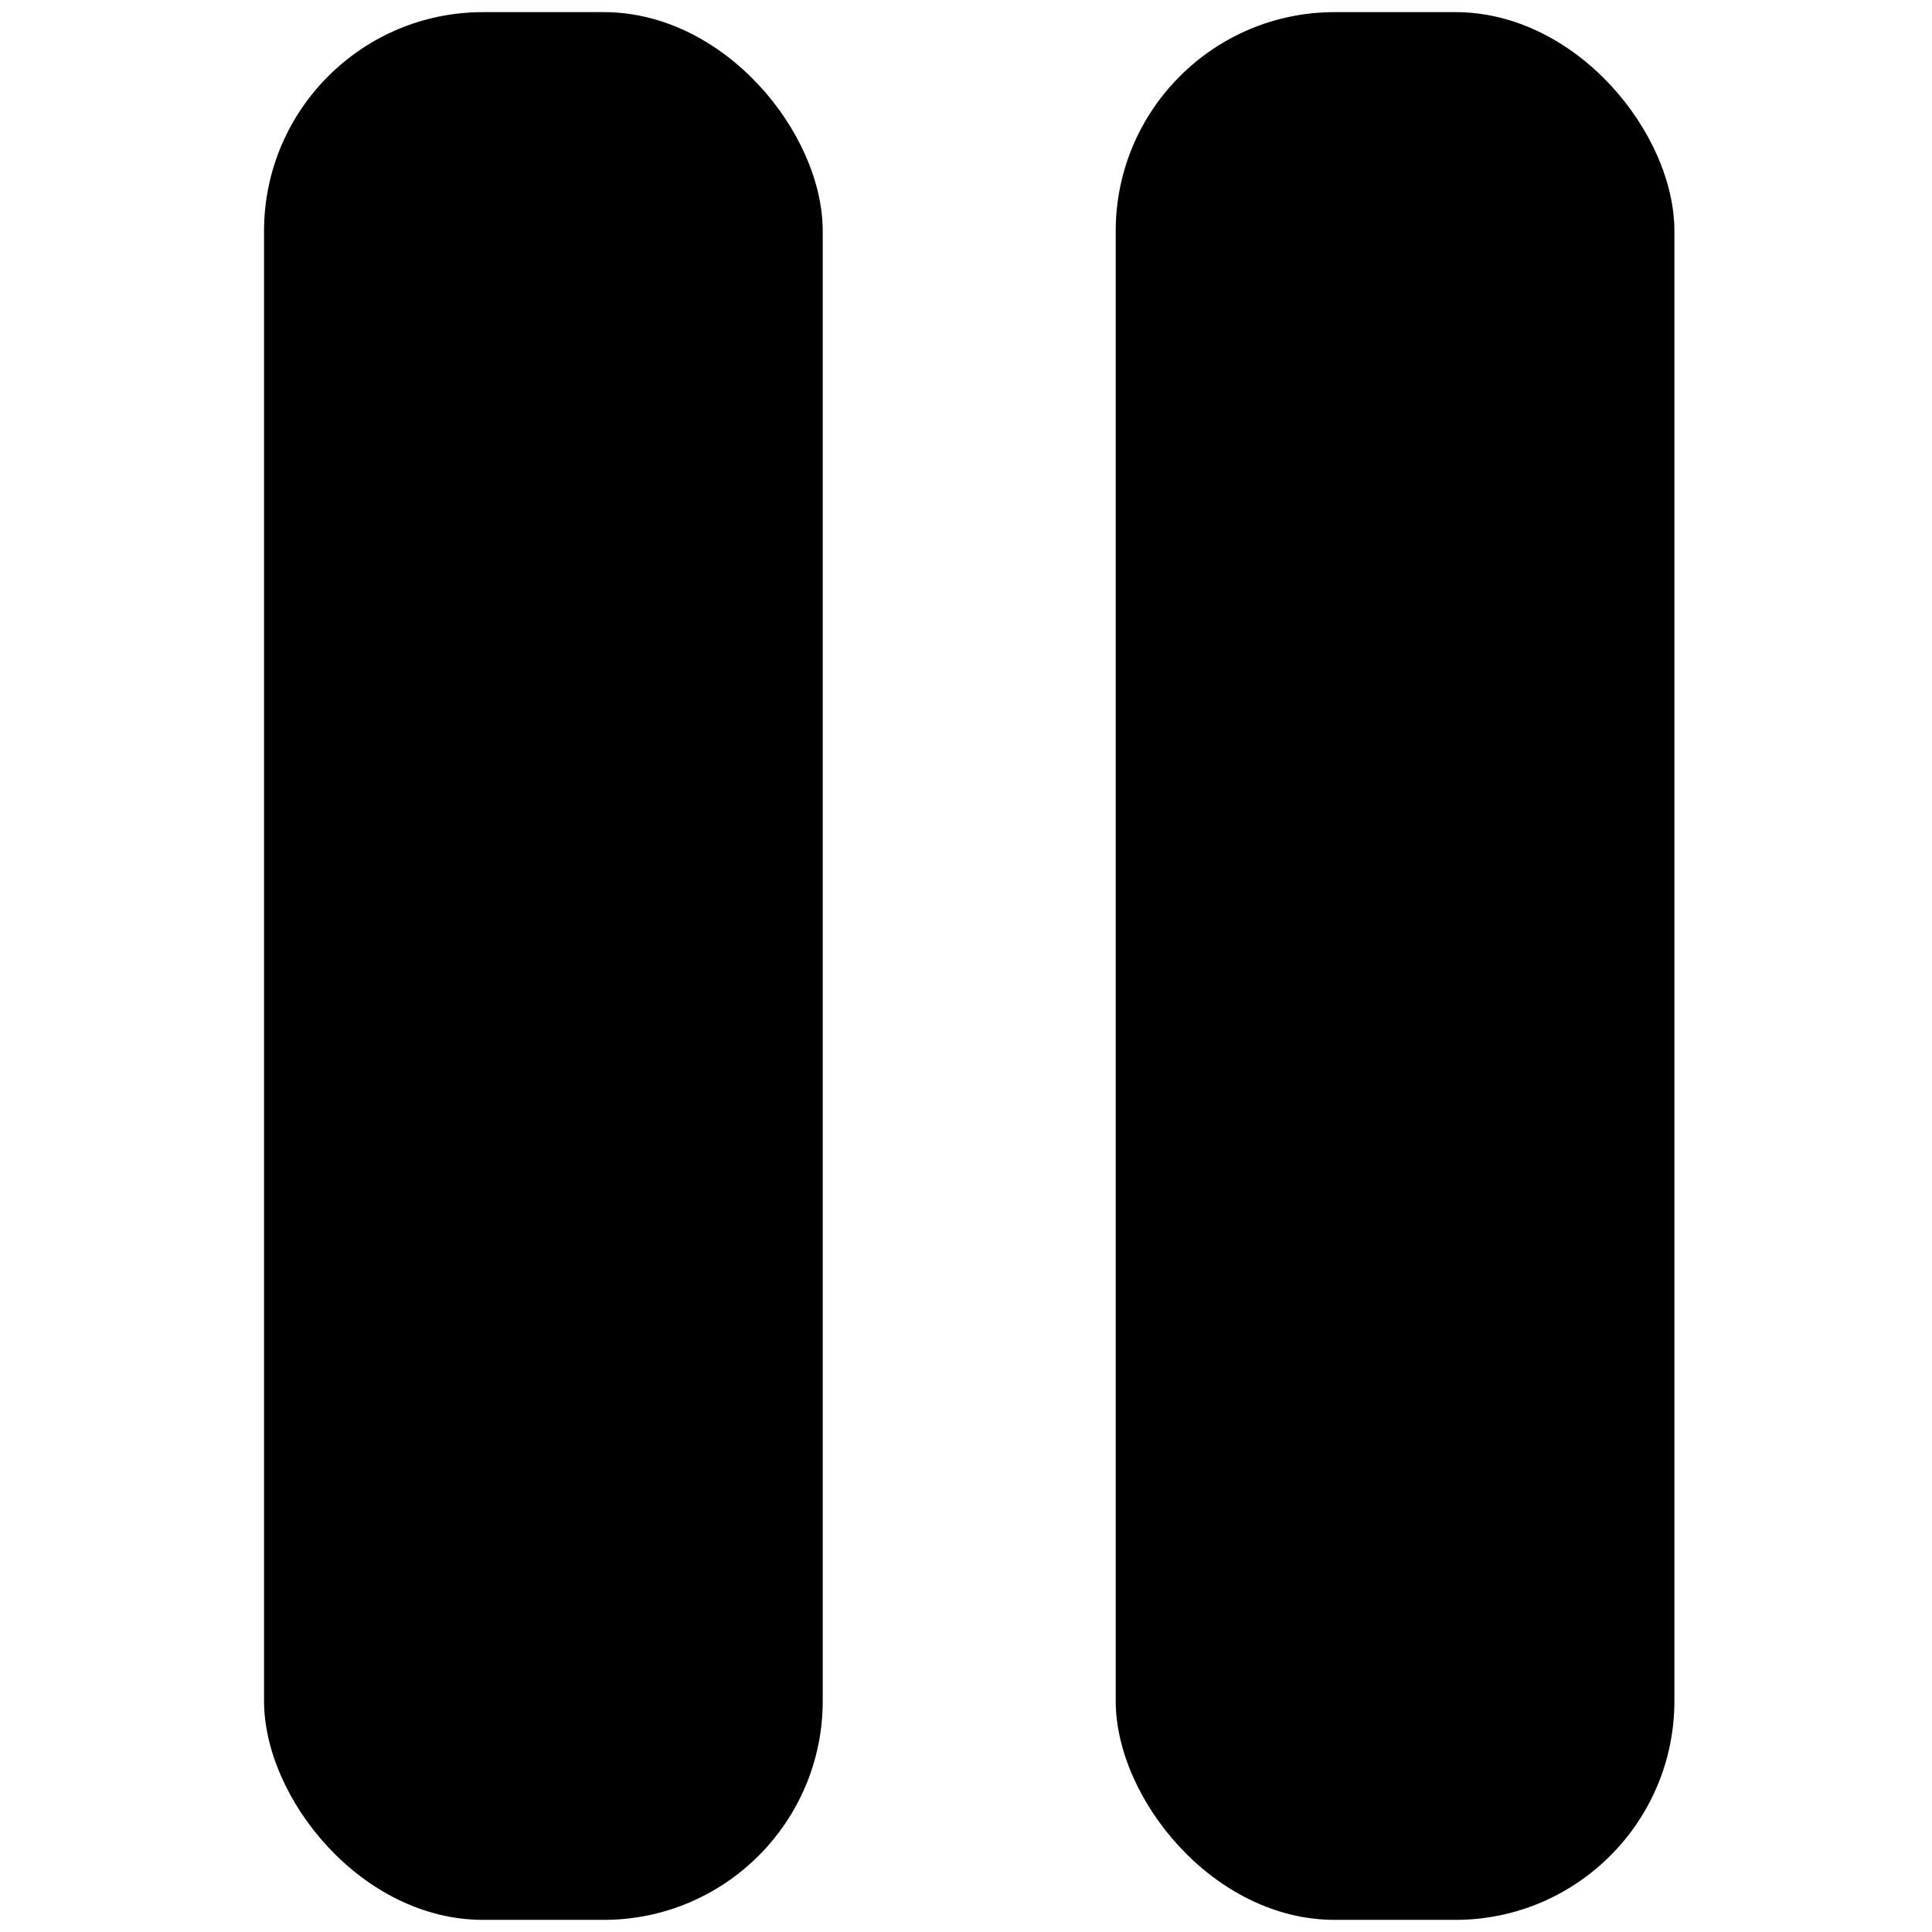 <svg width="300" height="300" viewBox="0 0 300 300" fill="none" xmlns="http://www.w3.org/2000/svg">
<rect x="41" y="1.884" width="86.754" height="296.232" rx="34" fill="black"/>
<rect x="173.247" y="1.884" width="86.754" height="296.232" rx="34" fill="black"/>
</svg>
